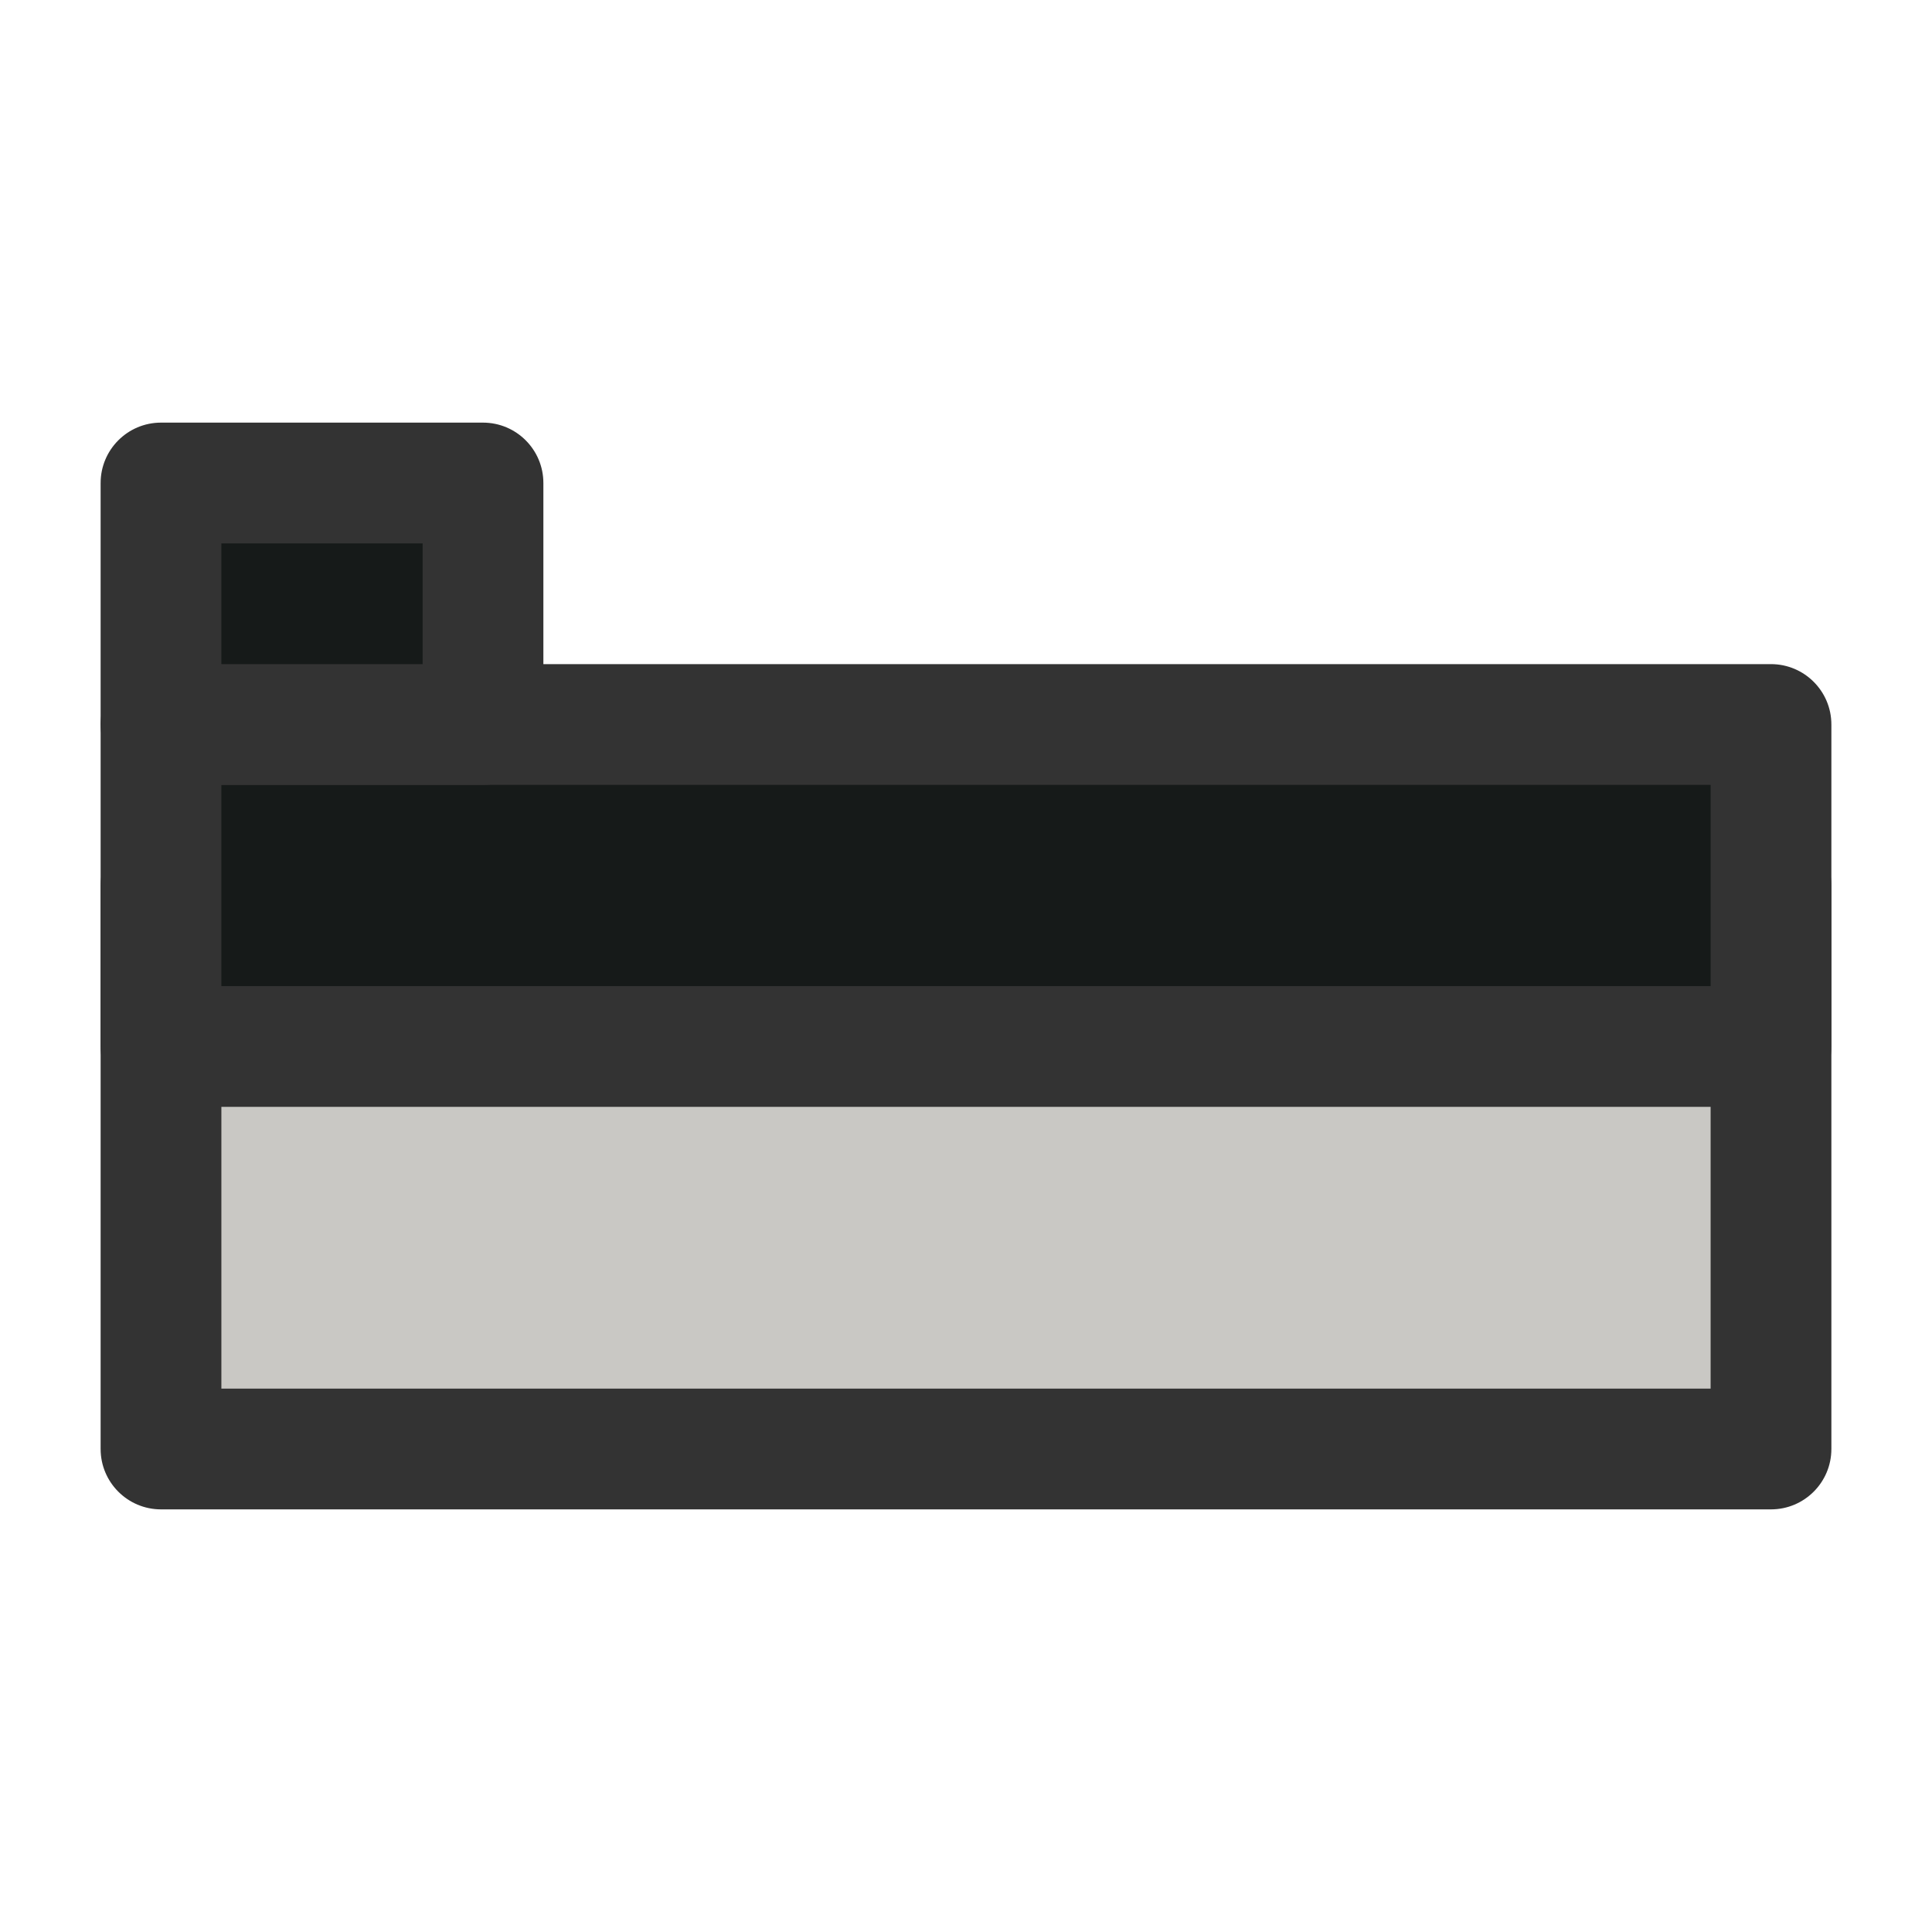 <svg width="24" height="24" viewBox="0 0 24 24" fill="none" xmlns="http://www.w3.org/2000/svg">
<path d="M2 11V18H22V11H2Z" fill="#C9C8C4"/>
<path fill-rule="evenodd" clip-rule="evenodd" d="M1.25 11C1.25 10.586 1.586 10.25 2 10.25H22C22.414 10.25 22.75 10.586 22.75 11V18C22.75 18.414 22.414 18.75 22 18.75H2C1.586 18.75 1.25 18.414 1.25 18V11ZM2.75 11.75V17.25H21.25V11.75H2.75Z" fill="#333333"/>
<path d="M2 9V13H5.333H9.778H22V9L2 9Z" fill="#161A19"/>
<path fill-rule="evenodd" clip-rule="evenodd" d="M1.47 8.47C1.61 8.329 1.801 8.25 2 8.25L22 8.25C22.414 8.25 22.75 8.586 22.75 9V13C22.75 13.414 22.414 13.75 22 13.75H2C1.586 13.75 1.25 13.414 1.25 13V9C1.25 8.801 1.329 8.61 1.47 8.47ZM2.75 9.75V12.25H21.25V9.75L2.75 9.75Z" fill="#333333"/>
<path d="M2 6V9H6V6H2Z" fill="#161A19"/>
<path fill-rule="evenodd" clip-rule="evenodd" d="M1.25 6C1.25 5.586 1.586 5.25 2 5.25H6C6.414 5.25 6.75 5.586 6.75 6V9C6.75 9.414 6.414 9.75 6 9.75H2C1.586 9.75 1.25 9.414 1.25 9V6ZM2.75 6.75V8.25H5.25V6.75H2.75Z" fill="#333333"/>
</svg>
